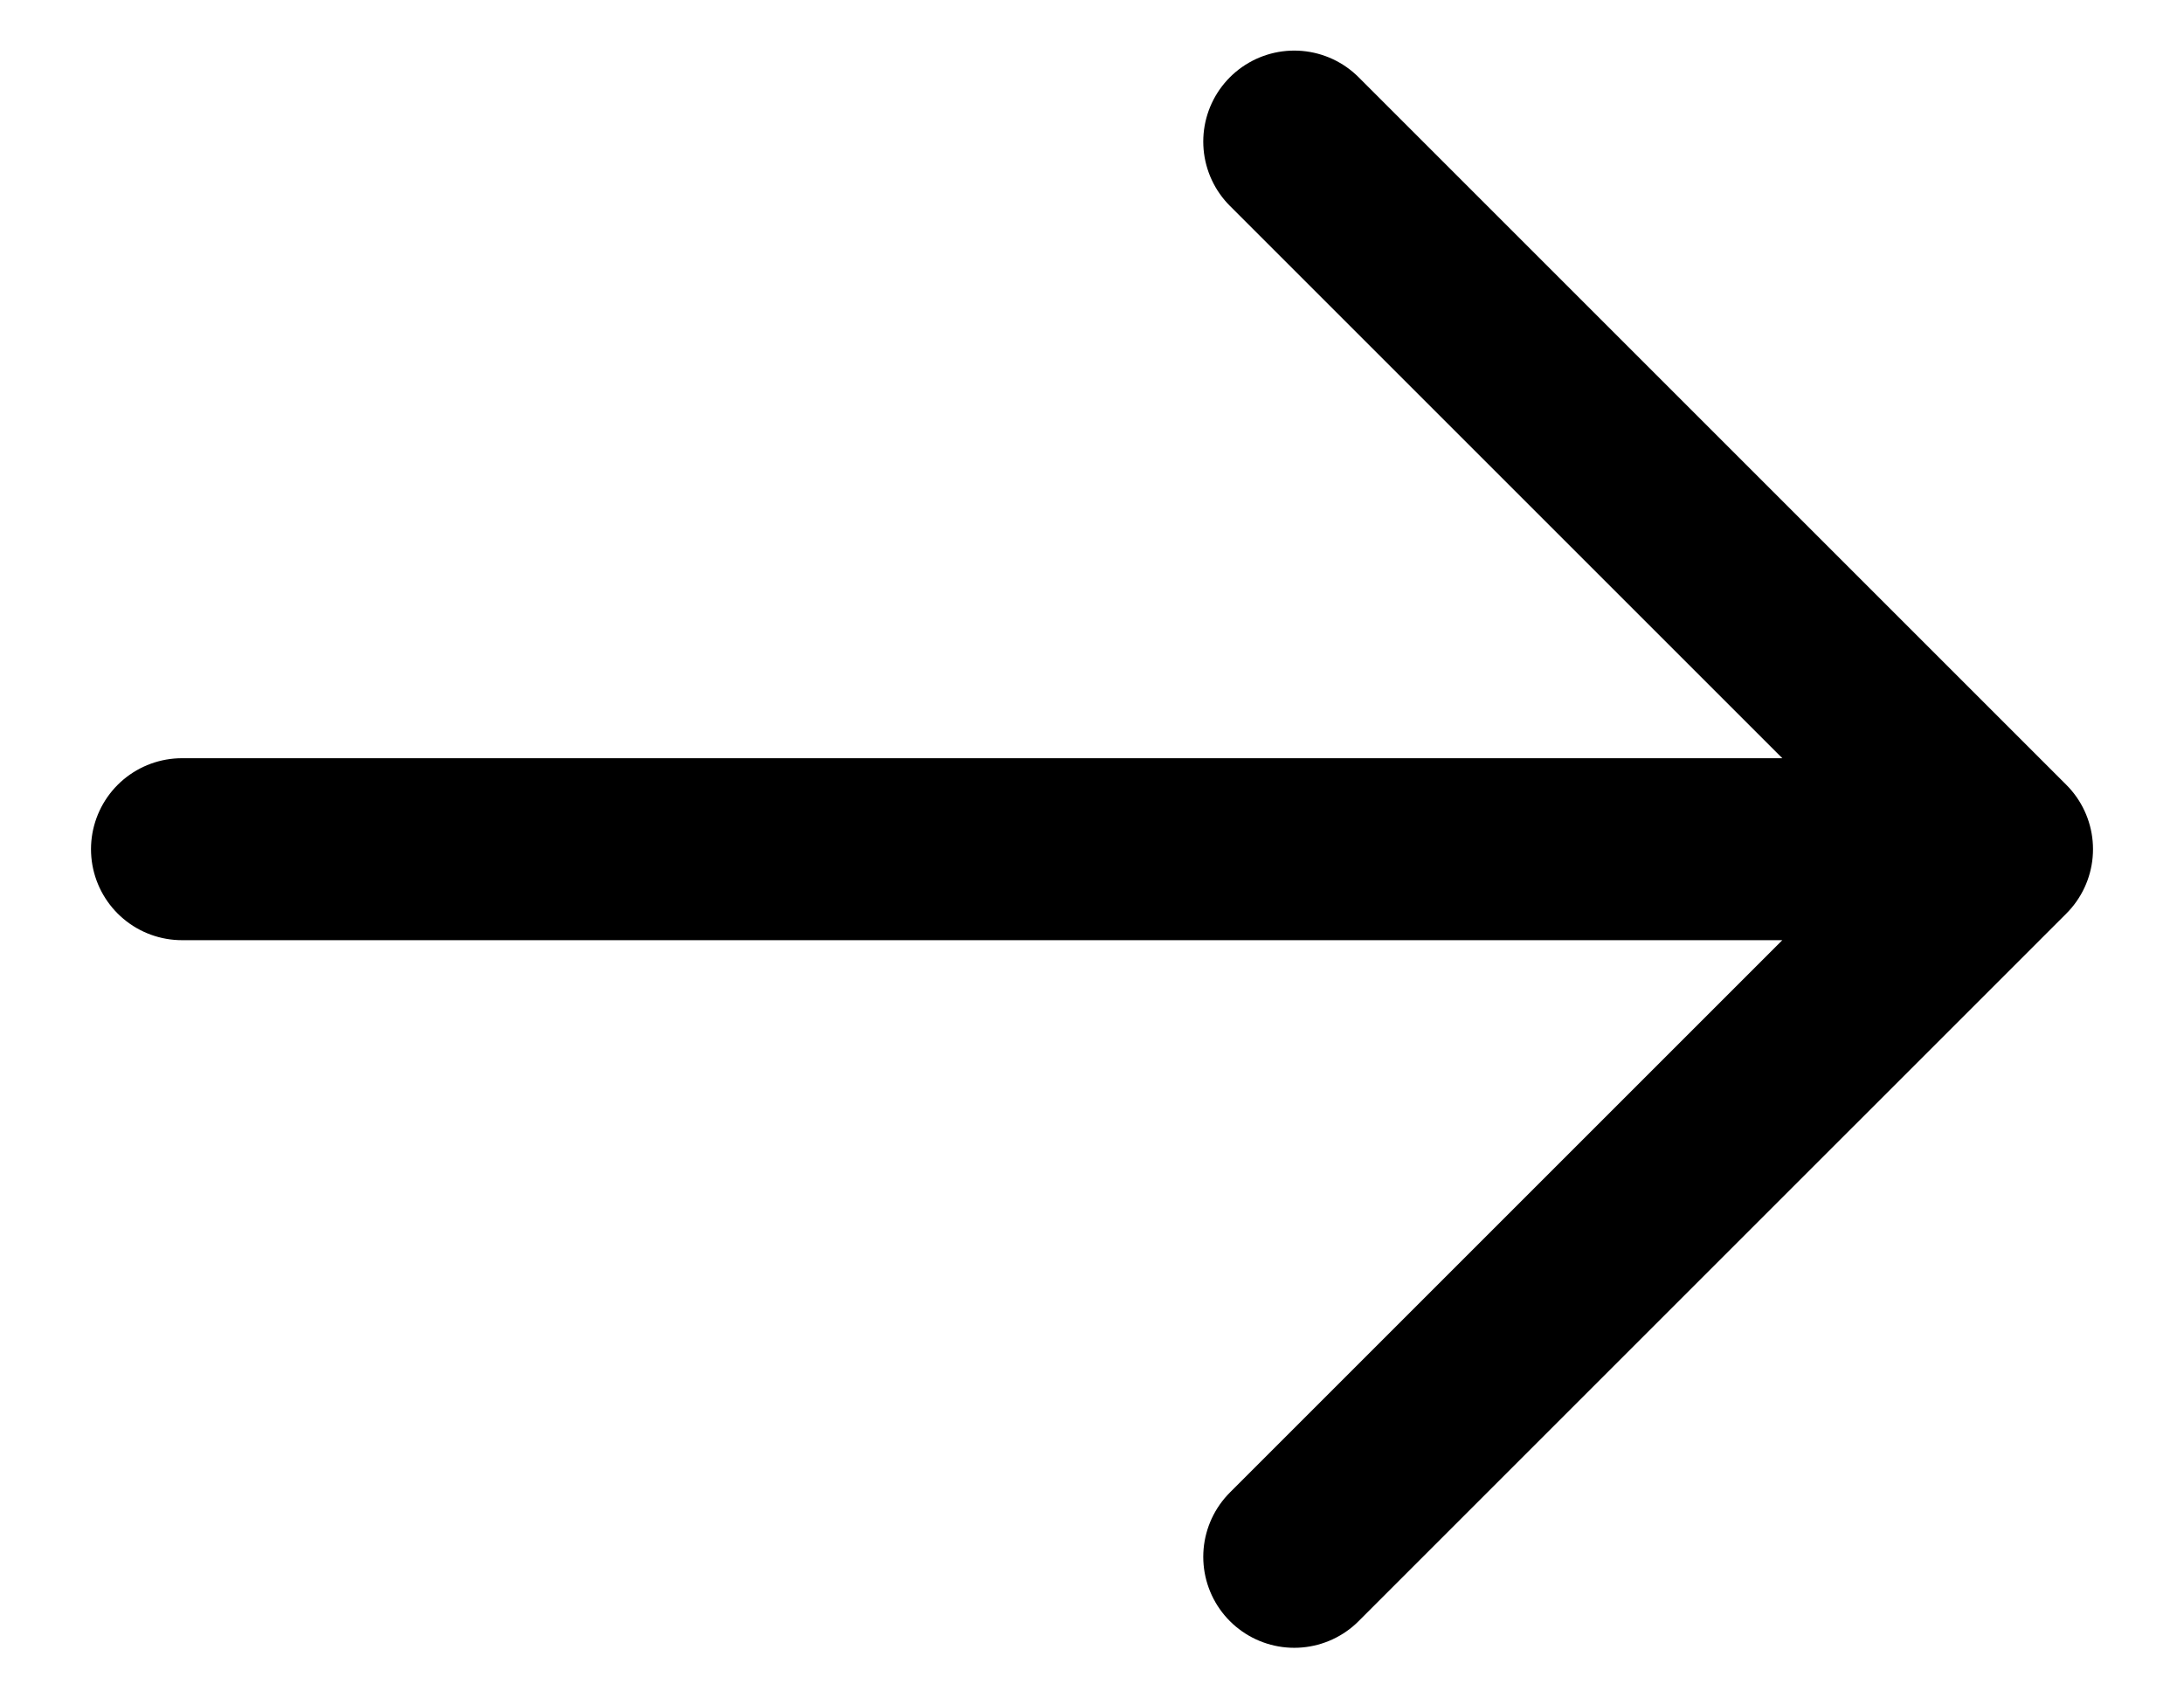 <svg width="18" height="14" viewBox="0 0 18 14" fill="none" xmlns="http://www.w3.org/2000/svg">
<path d="M16.5 7H1.5M10.667 1.167L16.5 7L10.667 1.167ZM16.5 7L10.667 12.833L16.5 7Z" stroke="currentColor" stroke-width="1.5" stroke-linecap="round" stroke-linejoin="round"/>
</svg>
